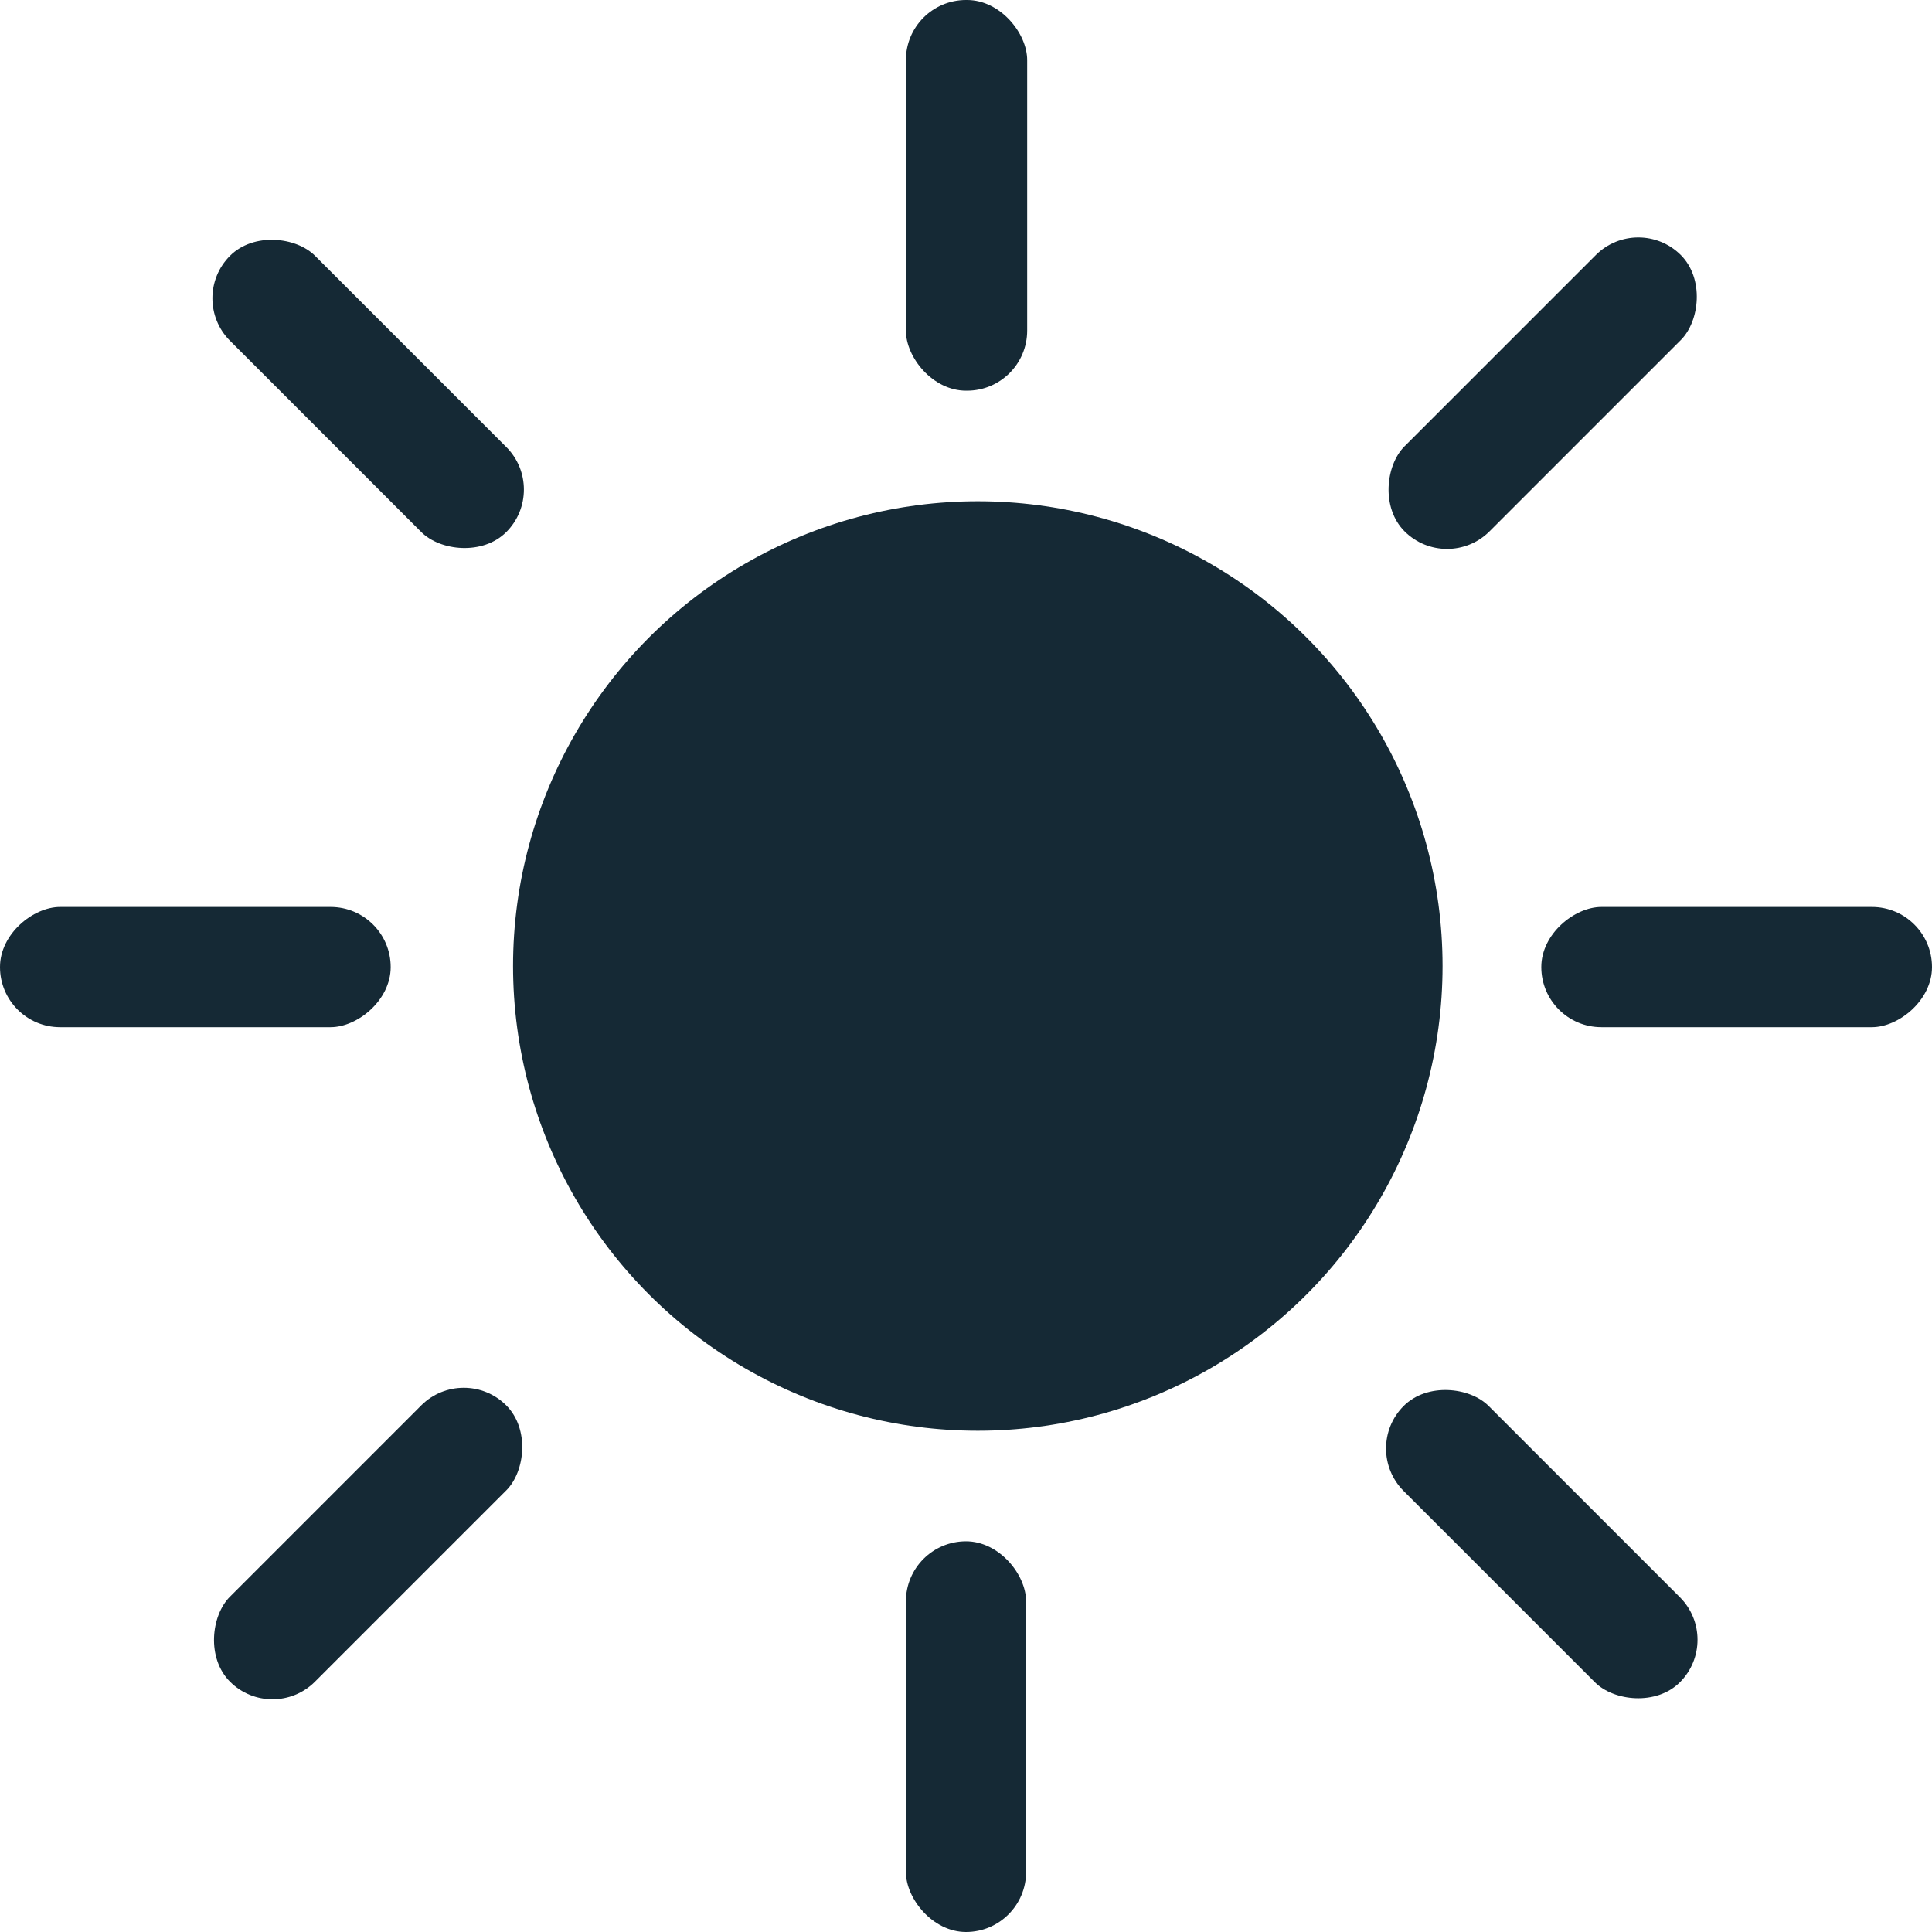 <svg id="Final" xmlns="http://www.w3.org/2000/svg" viewBox="0 0 18 18"><defs><style>.cls-1{fill:none;clip-rule:evenodd}.cls-2{clip-path:url(#clip-path)}.cls-3{fill:#152935}</style><clipPath id="clip-path"><path class="cls-1" d="M149.15-173.3h6.57v-15.56h-13.15v15.56h6.58z"/></clipPath></defs><title>Color_Tab_Icons</title><rect class="cls-3" x="8.44" width="1.13" height="3.64" rx=".56" ry=".56"/><rect class="cls-3" x="8.44" y="14.36" width="1.12" height="3.64" rx=".56" ry=".56"/><circle class="cls-3" cx="9.11" cy="9" r="4.33"/><rect class="cls-3" x="15.62" y="7.19" width="1.12" height="3.64" rx=".56" ry=".56" transform="rotate(-90 16.18 9.01)"/><rect class="cls-3" x="1.26" y="7.19" width="1.12" height="3.64" rx=".56" ry=".56" transform="rotate(-90 1.82 9.01)"/><rect class="cls-3" x="2.87" y="1.85" width="1.12" height="3.64" rx=".56" ry=".56" transform="rotate(-45 3.43 3.67)"/><rect class="cls-3" x="13.81" y="1.85" width="1.12" height="3.64" rx=".56" ry=".56" transform="rotate(-135 14.37 3.666)"/><rect class="cls-3" x="13.81" y="12.57" width="1.12" height="3.64" rx=".56" ry=".56" transform="rotate(135 14.368 14.387)"/><rect class="cls-3" x="2.87" y="12.57" width="1.12" height="3.64" rx=".56" ry=".56" transform="rotate(45 3.441 14.385)"/></svg>